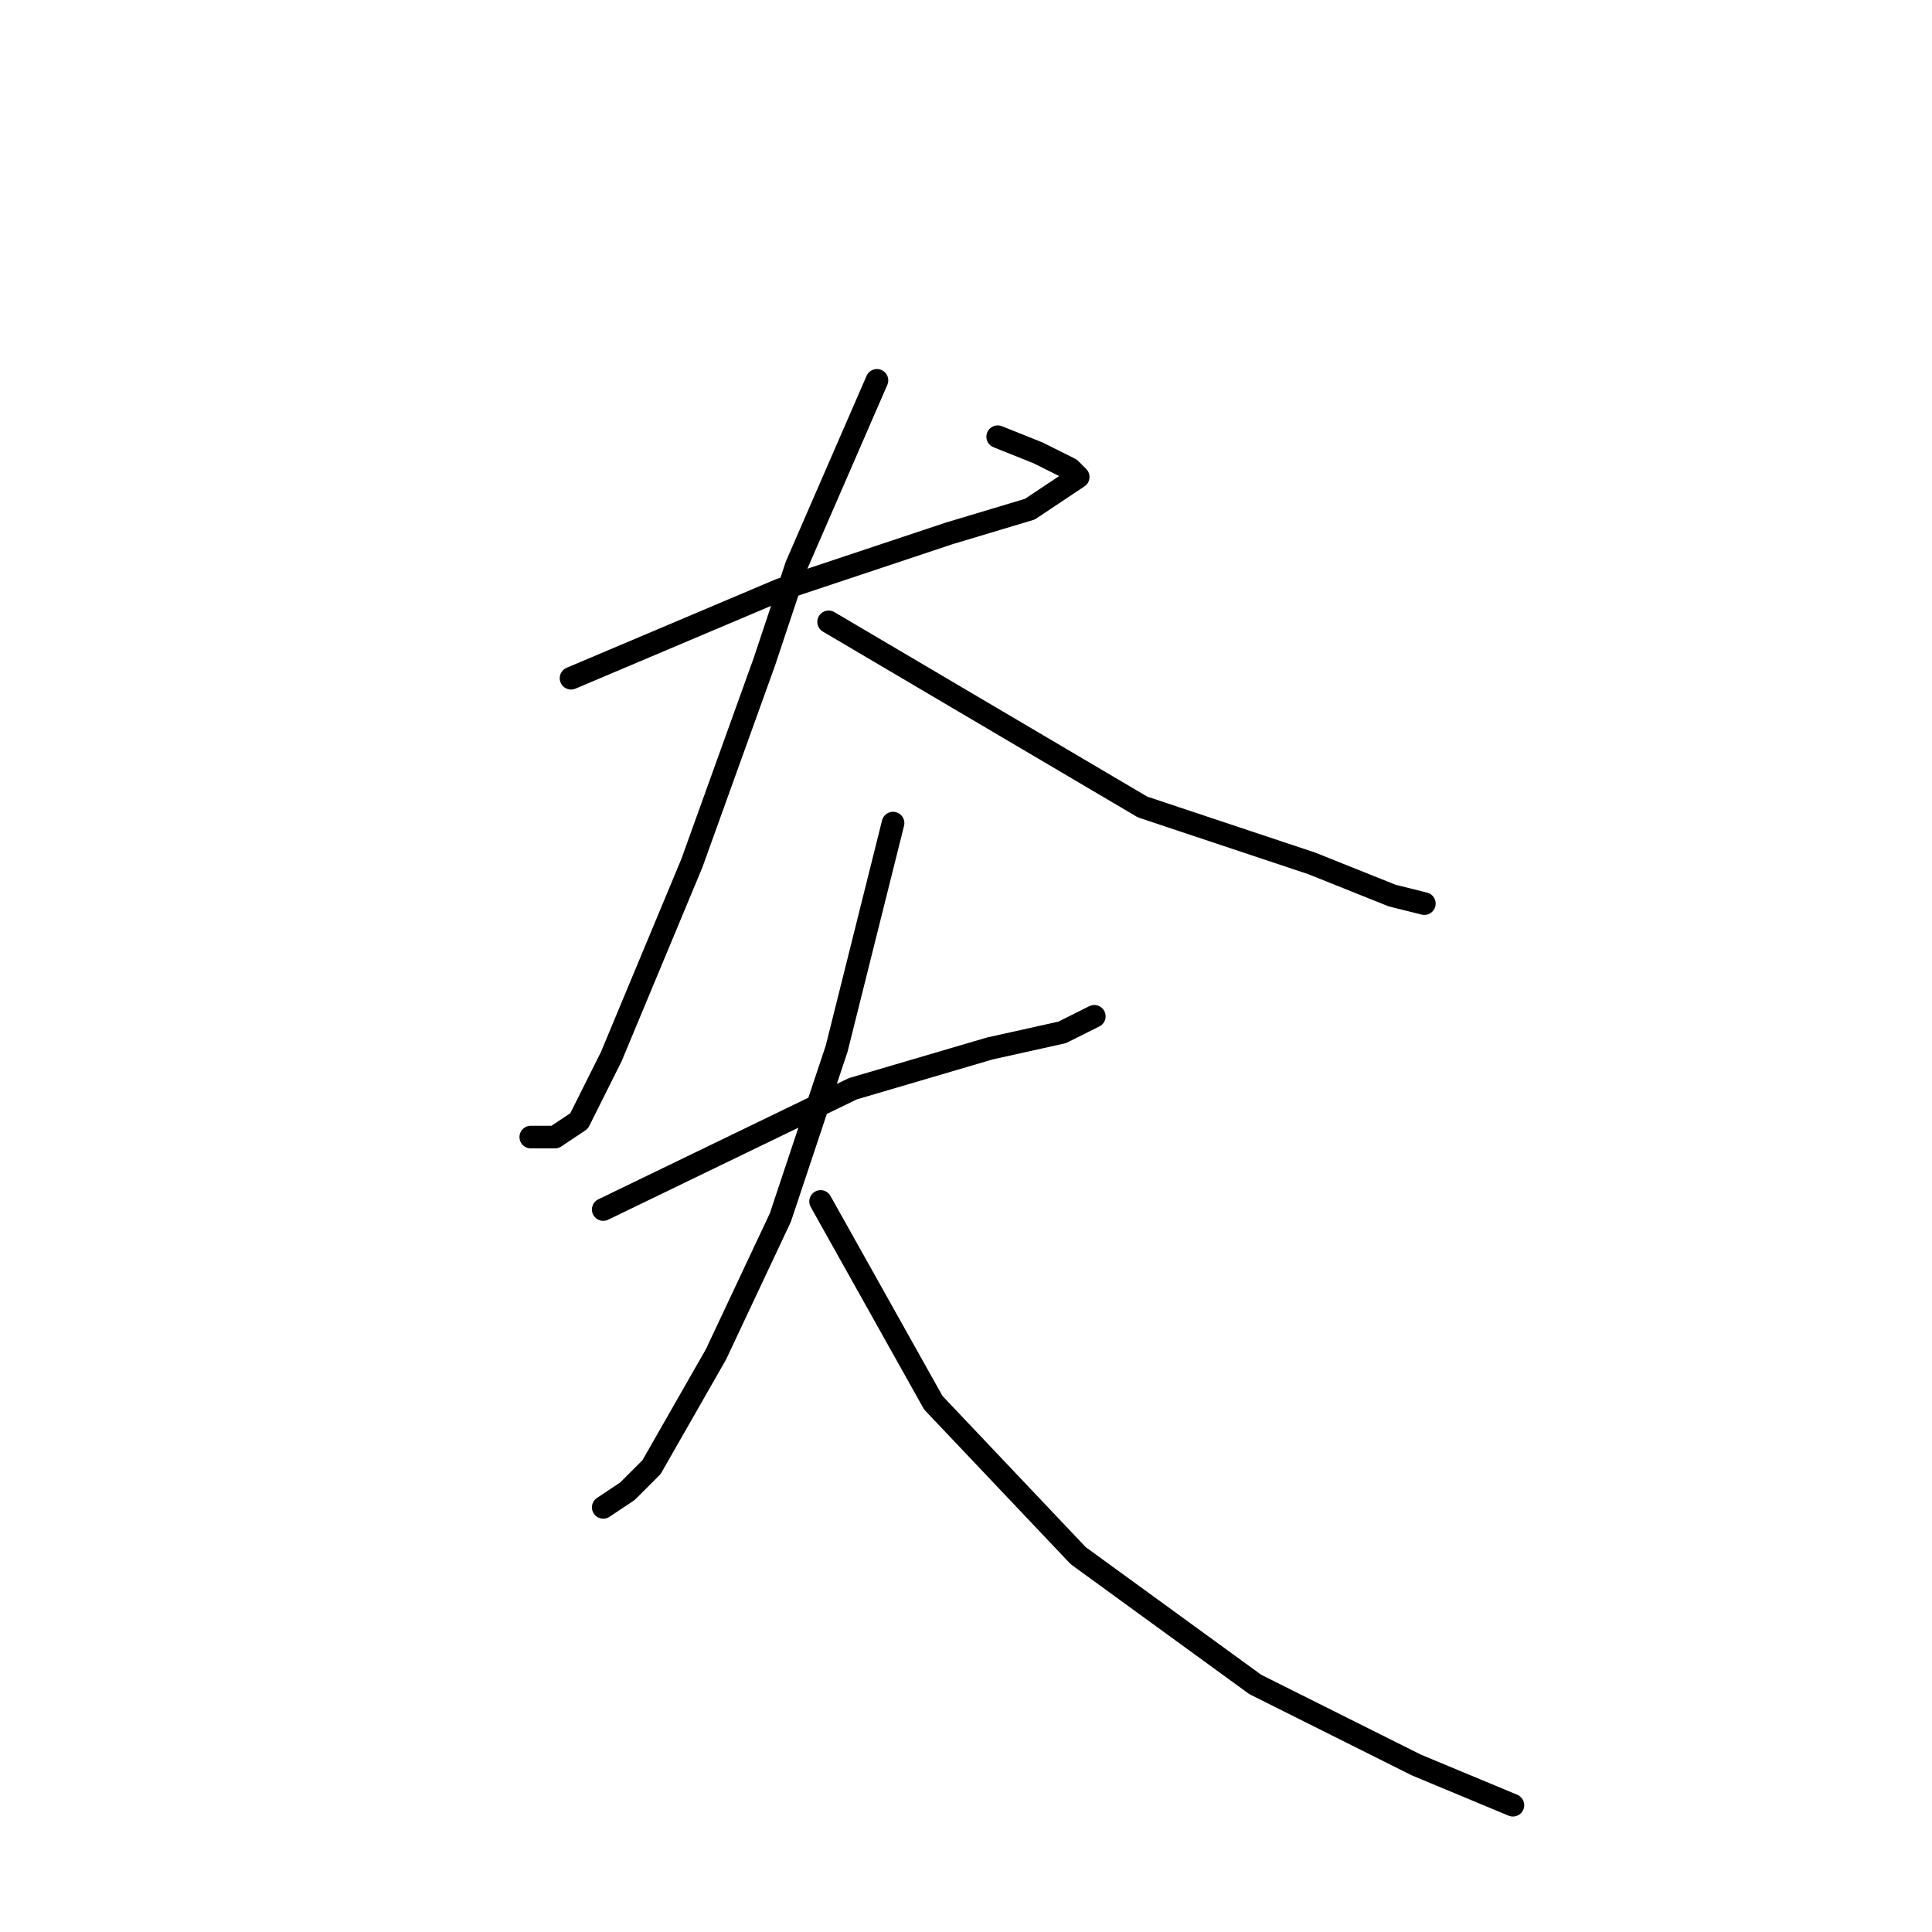 <?xml version="1.0" standalone="no"?>
    <svg width="256" height="256" xmlns="http://www.w3.org/2000/svg" version="1.1">
    <polyline stroke="black" stroke-width="3" stroke-linecap="round" fill="transparent" stroke-linejoin="round" points="75.667 89.867 103.4 78.133 125.8 70.667 136.467 67.467 139.667 65.333 142.867 63.2 141.8 62.133 137.533 60 132.2 57.867 132.2 57.867 " />
        <polyline stroke="black" stroke-width="3" stroke-linecap="round" fill="transparent" stroke-linejoin="round" points="116.2 50.4 105.533 74.933 101.267 87.733 91.667 114.4 81 140 76.733 148.533 73.533 150.667 70.333 150.667 70.333 150.667 " />
        <polyline stroke="black" stroke-width="3" stroke-linecap="round" fill="transparent" stroke-linejoin="round" points="109.8 82.4 151.4 106.933 173.8 114.4 184.467 118.667 188.733 119.733 188.733 119.733 " />
        <polyline stroke="black" stroke-width="3" stroke-linecap="round" fill="transparent" stroke-linejoin="round" points="79.933 160.267 113 144.267 131.133 138.933 140.733 136.8 145 134.667 145 134.667 " />
        <polyline stroke="black" stroke-width="3" stroke-linecap="round" fill="transparent" stroke-linejoin="round" points="118.333 109.067 110.867 138.933 103.4 161.333 94.867 179.467 86.333 194.4 83.133 197.6 79.933 199.733 79.933 199.733 " />
        <polyline stroke="black" stroke-width="3" stroke-linecap="round" fill="transparent" stroke-linejoin="round" points="108.733 159.2 123.667 185.867 142.867 206.133 166.333 223.2 187.667 233.867 200.467 239.2 200.467 239.2 " />
        </svg>